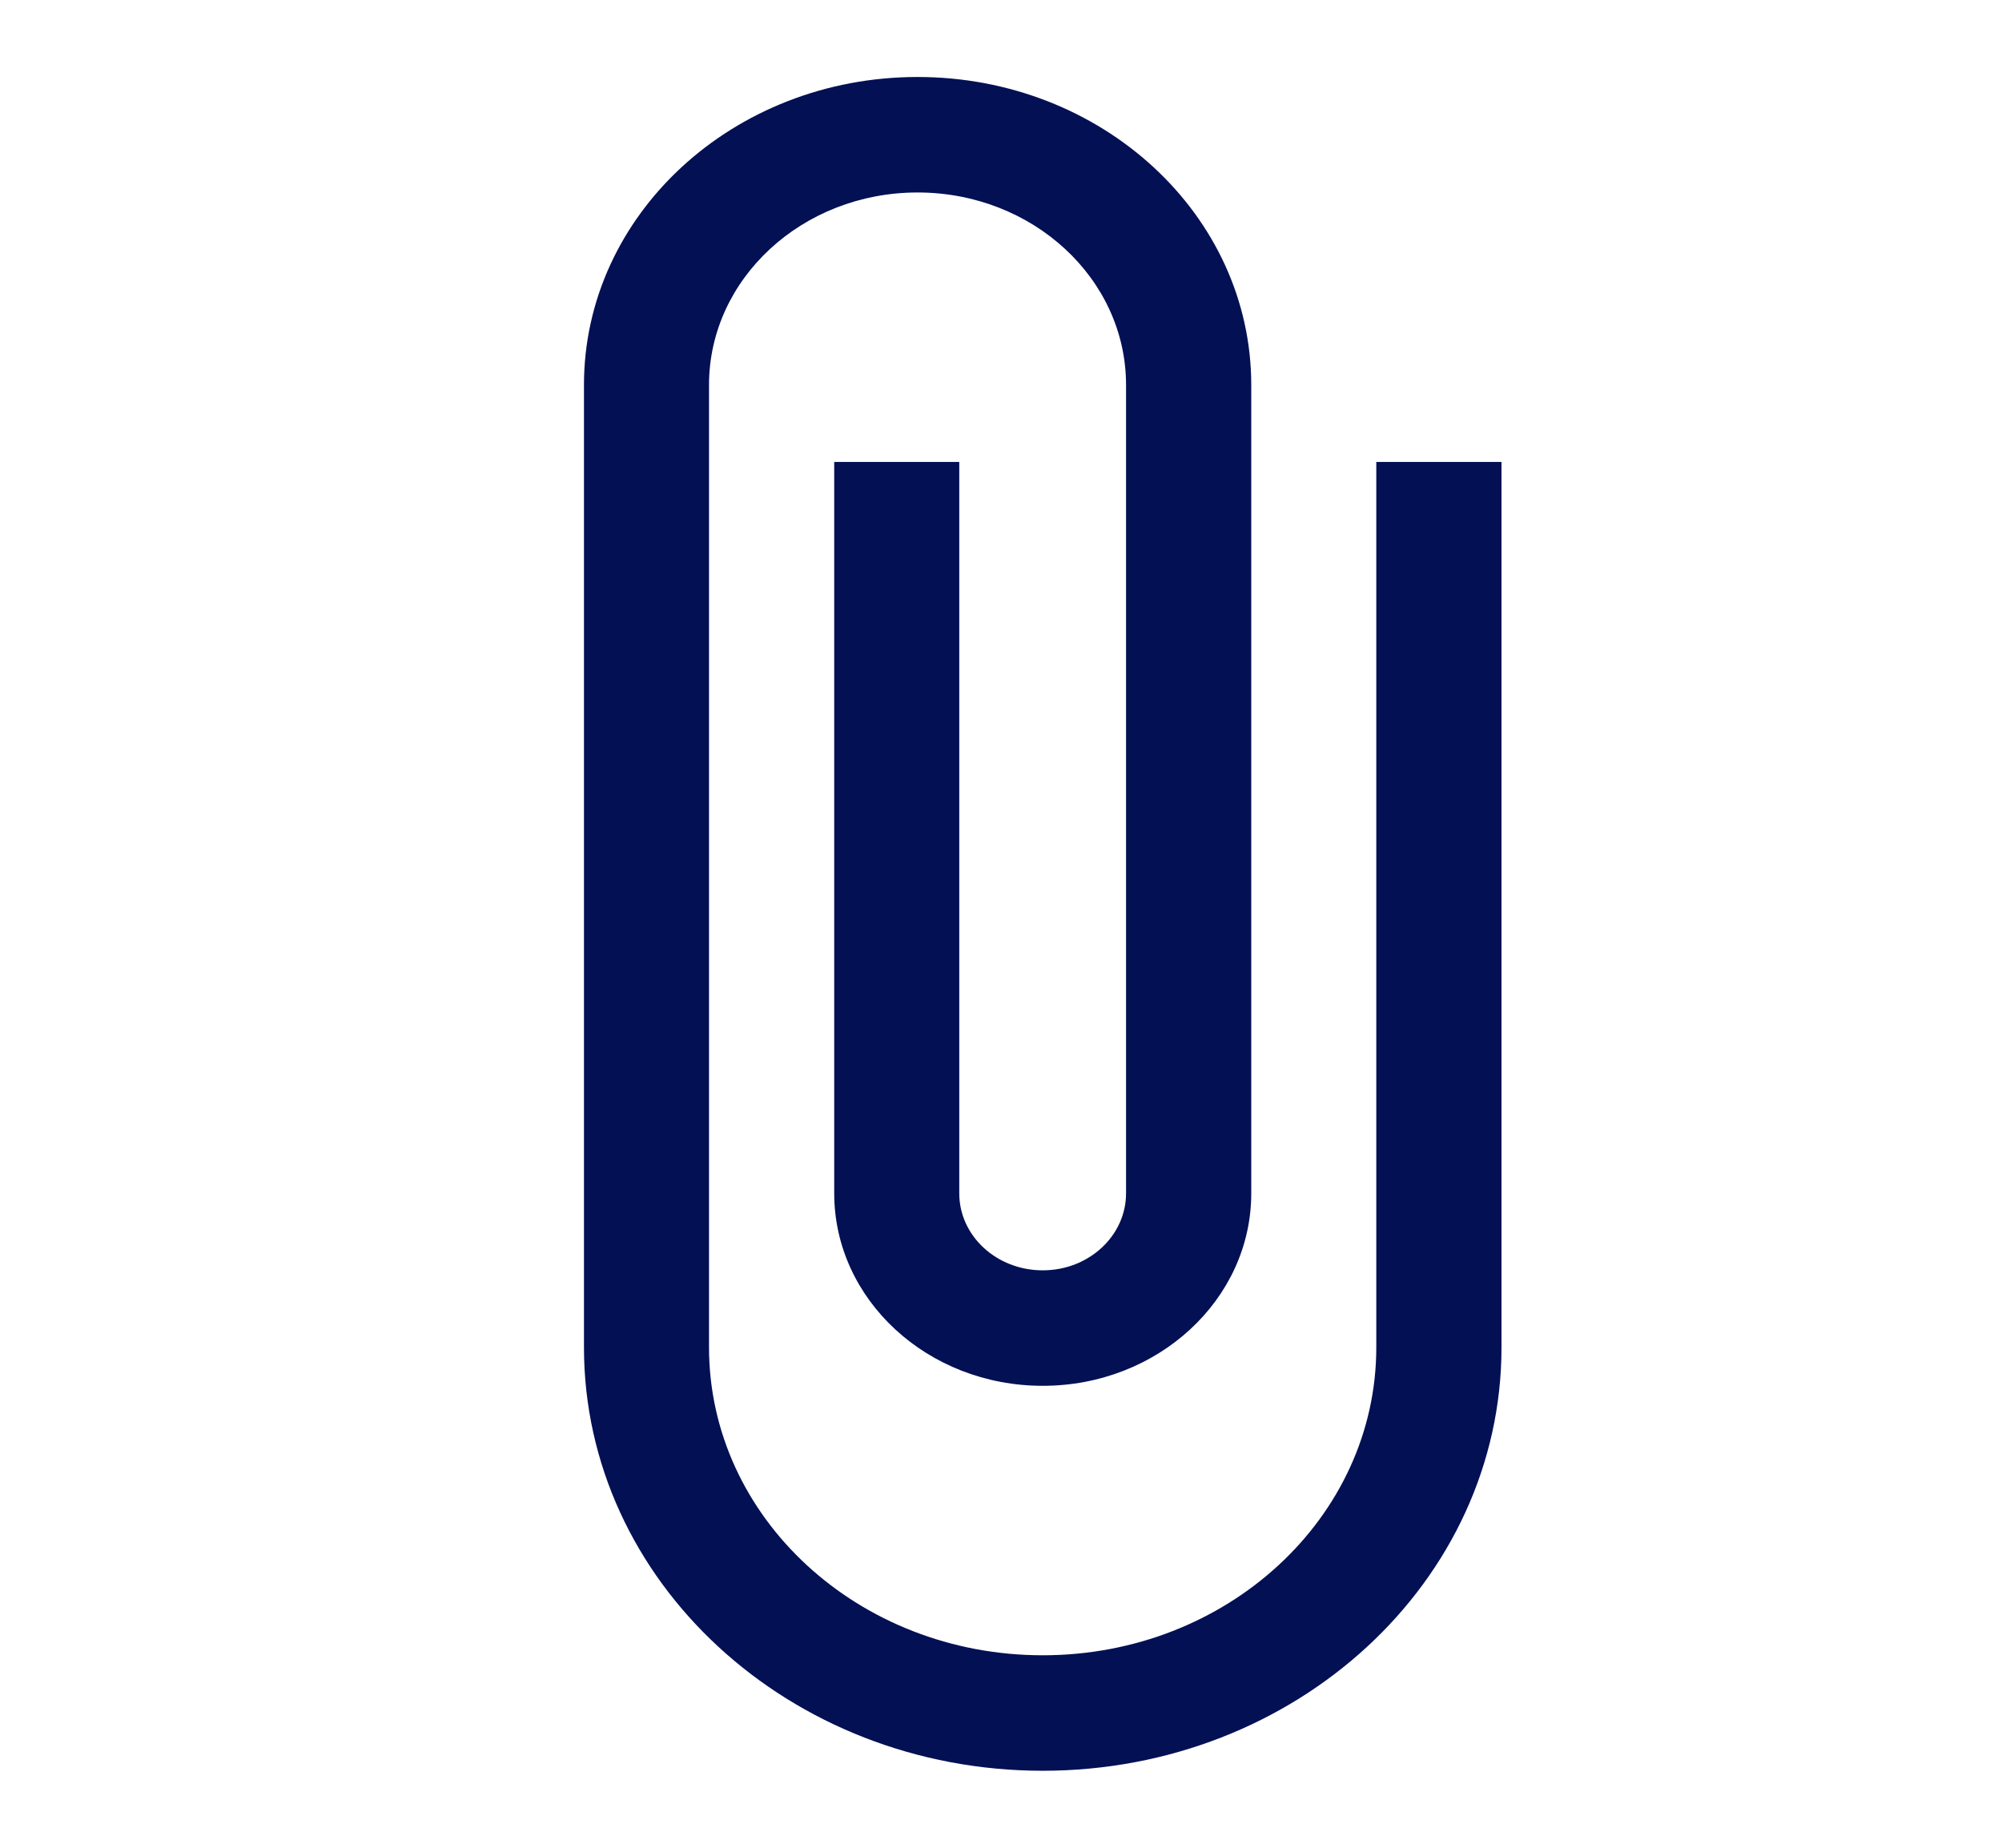 <svg width="13" height="12" viewBox="0 0 13 12" fill="none" xmlns="http://www.w3.org/2000/svg">
<g id="352032_attach_file_icon 2" clip-path="url(#clip0_369_9328)">
<path id="Vector" d="M8.937 3V8.75C8.937 9.855 7.968 10.75 6.771 10.75C5.574 10.75 4.604 9.855 4.604 8.75V2.5C4.604 1.81 5.211 1.25 5.958 1.25C6.706 1.25 7.312 1.81 7.312 2.5V7.75C7.312 8.025 7.071 8.25 6.771 8.25C6.47 8.25 6.229 8.025 6.229 7.75V3H5.417V7.75C5.417 8.44 6.023 9 6.771 9C7.518 9 8.125 8.44 8.125 7.75V2.5C8.125 1.395 7.155 0.5 5.958 0.5C4.761 0.5 3.792 1.395 3.792 2.5V8.75C3.792 10.27 5.127 11.5 6.771 11.5C8.415 11.5 9.75 10.27 9.75 8.75V3H8.937Z" fill="#031054"/>
</g>
<defs>
<clipPath id="clip0_369_9328">
<rect width="13" height="12" fill="white"/>
</clipPath>
</defs>
</svg>

